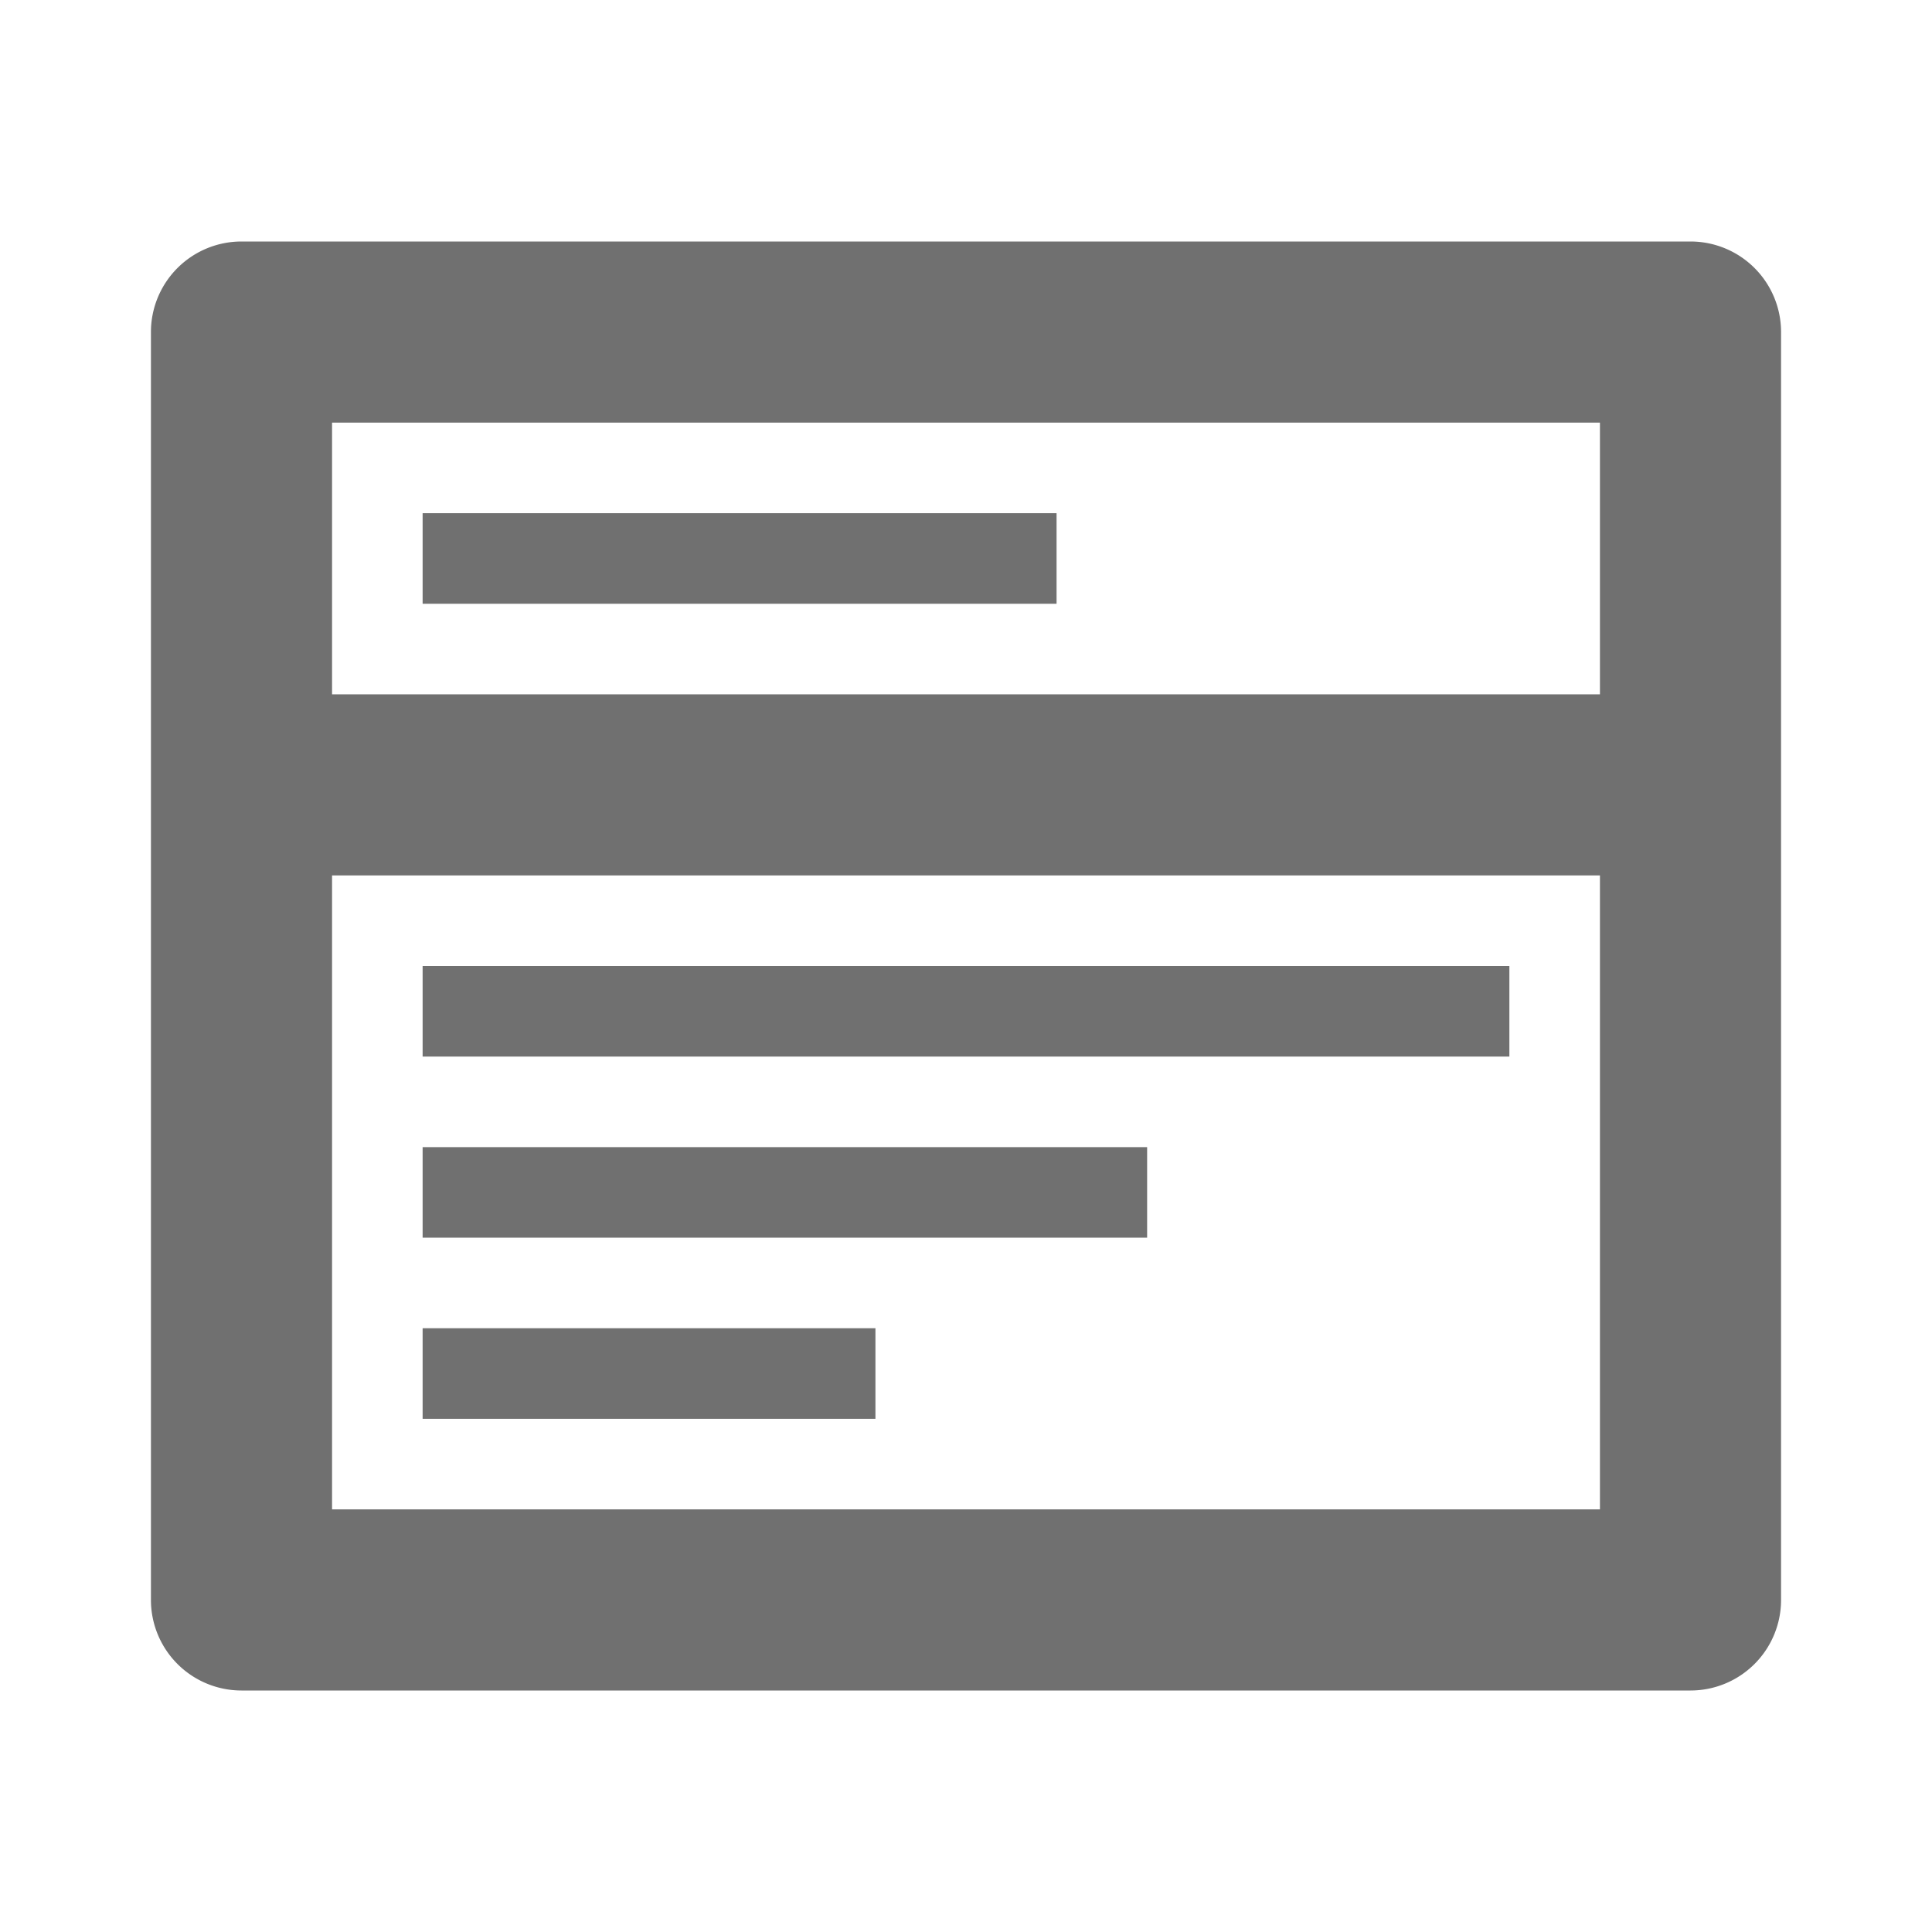 <svg t="1722422747003" class="icon" viewBox="0 0 1024 1024" version="1.1" xmlns="http://www.w3.org/2000/svg" p-id="5857" width="16" height="16">
    <path d="M896 128a48 48 0 0 1 48 48v672a48 48 0 0 1-48 48H128a48 48 0 0 1-48-48V176a48 48 0 0 1 48-48h768z m-48 336H176v336h672V464z m-384 240v48H224v-48h240z m144-96v48H224v-48h384z m192-96v48H224v-48h576z m48-288H176v144h672V224z m-288 48v48H224V272h336z" fill="#707070" p-id="5858"></path>
</svg>
